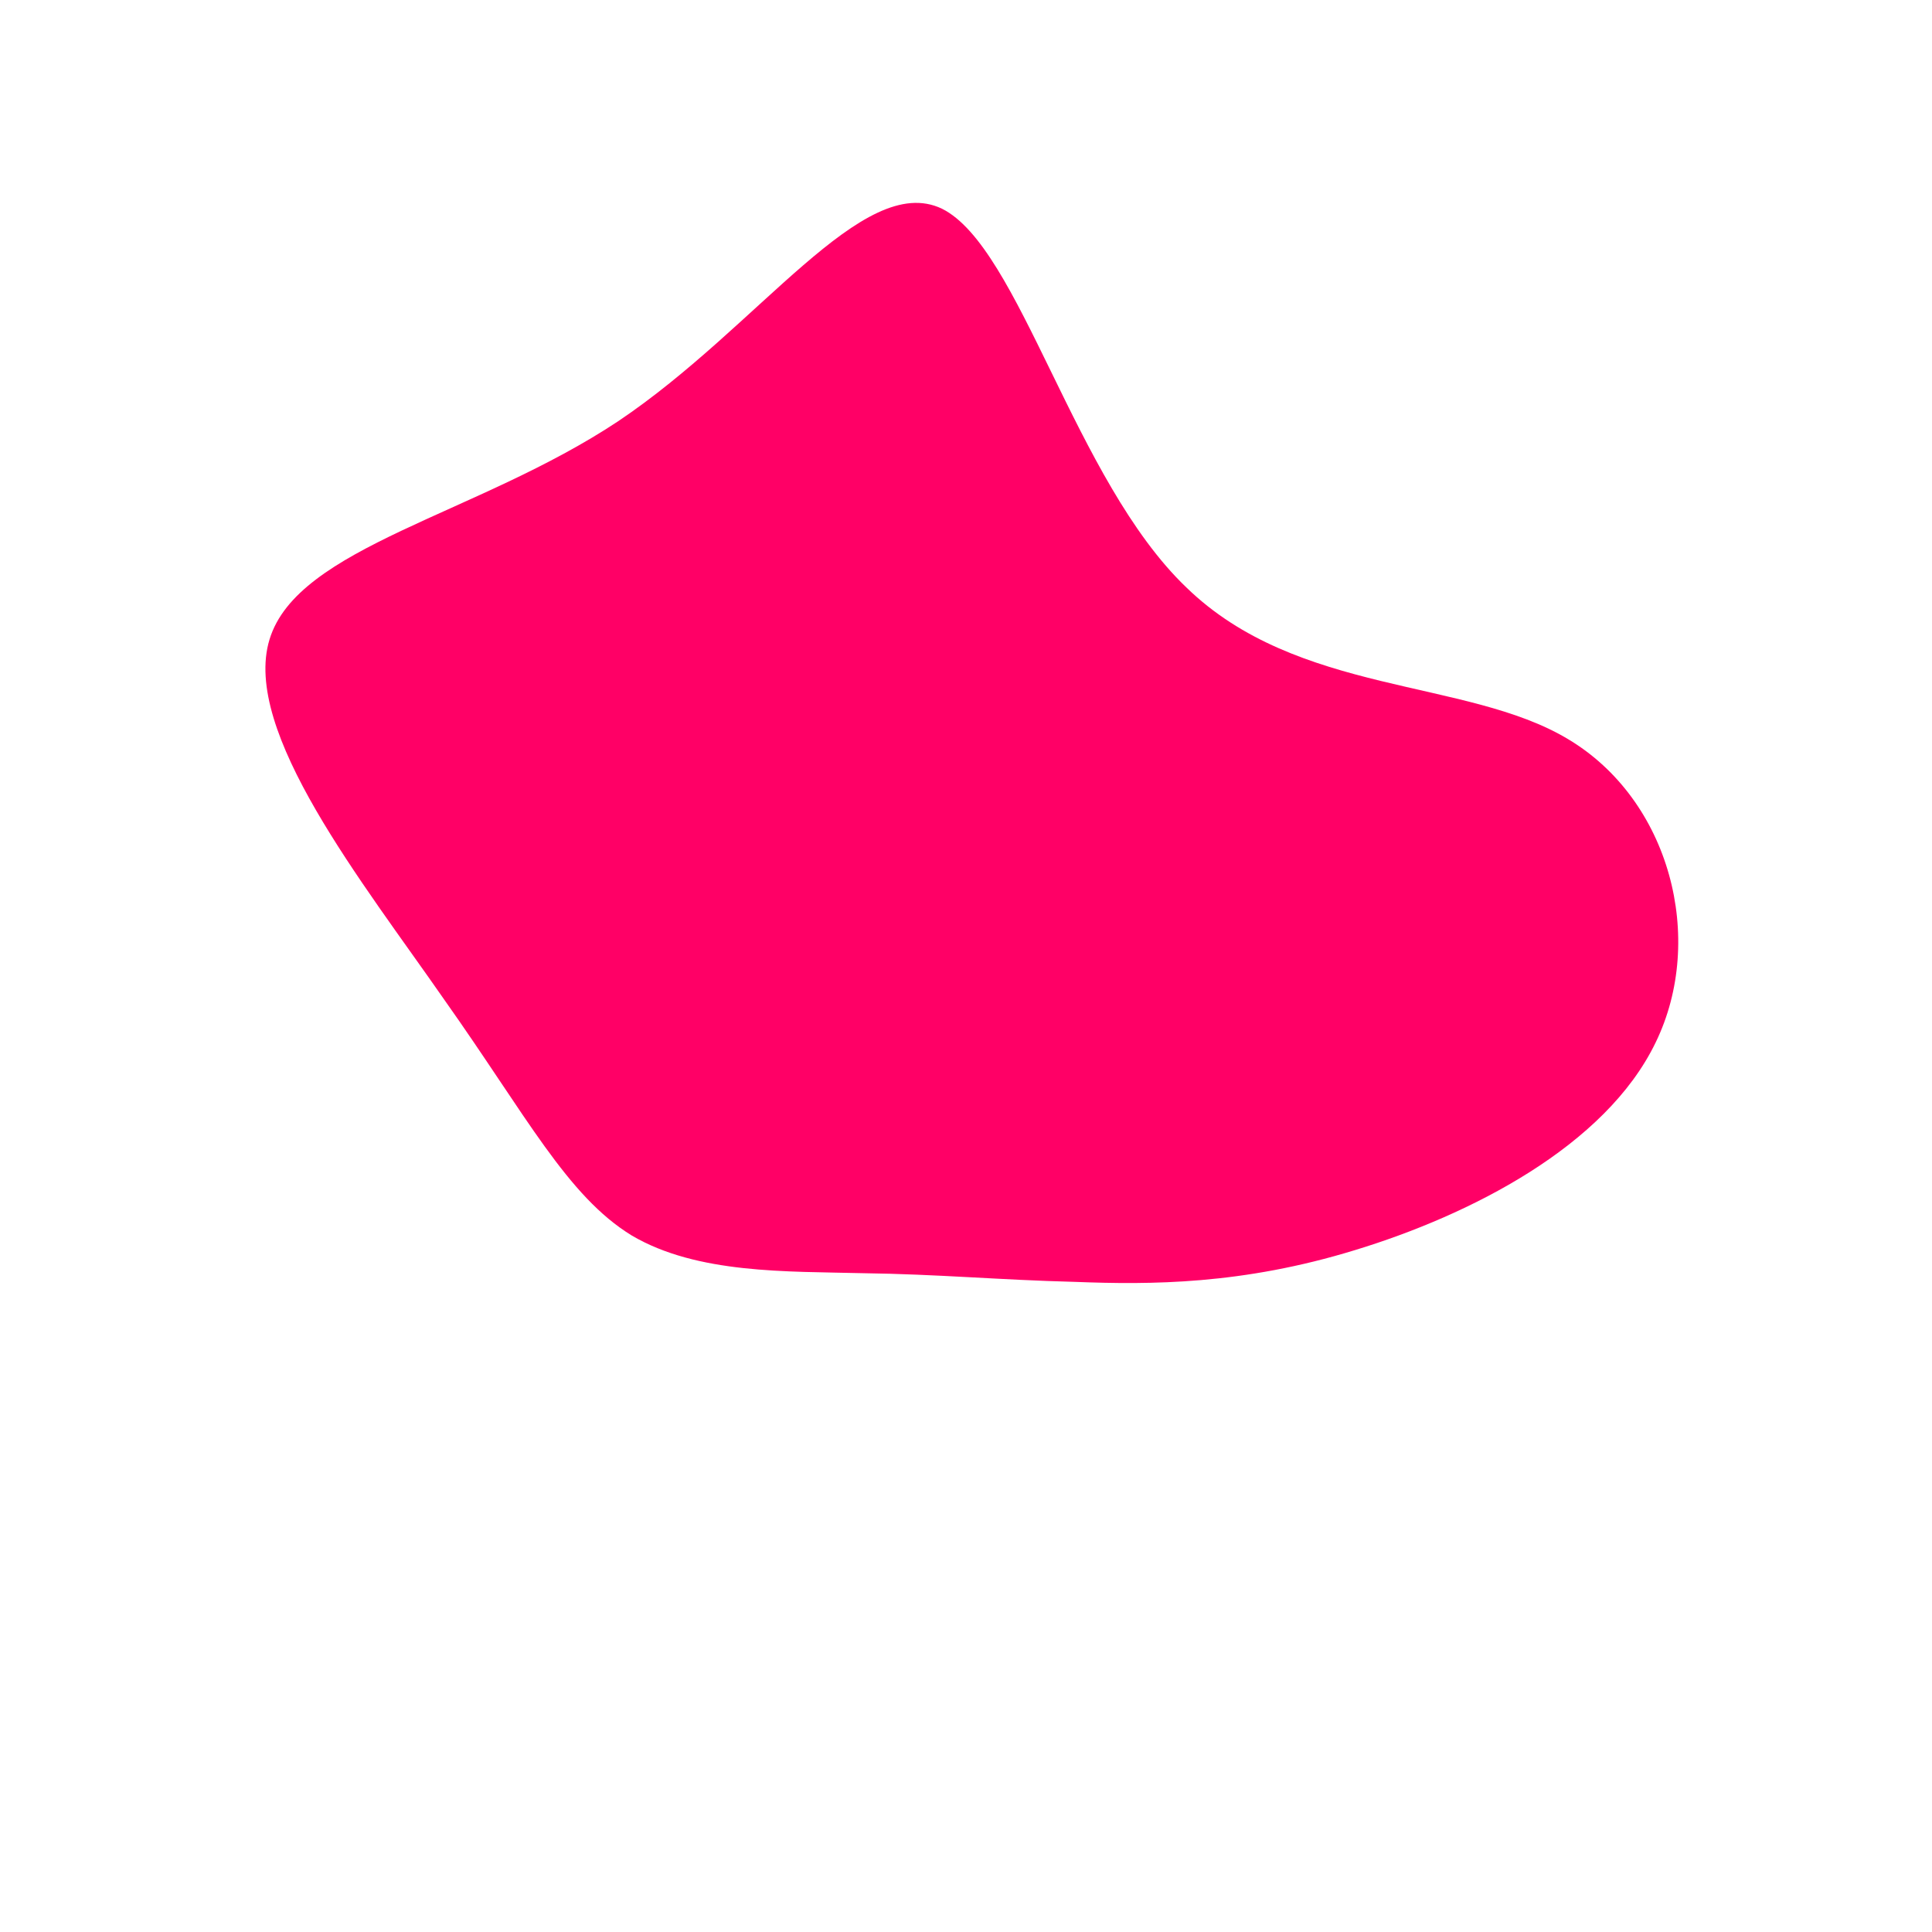 <?xml version="1.0" standalone="no"?>
<svg viewBox="0 0 200 200" xmlns="http://www.w3.org/2000/svg">
  <path fill="#FF0066" d="M22.8,-39.2C34.3,-28,51.8,-29.8,62.3,-23.5C72.9,-17.2,76.6,-2.8,71.4,7.9C66.2,18.7,52.1,25.8,40.3,29.4C28.6,33,19.1,33,11.3,32.7C3.4,32.5,-2.9,31.9,-10.7,31.8C-18.5,31.6,-27.8,31.9,-34.6,27.9C-41.3,23.8,-45.5,15.5,-54,3.5C-62.4,-8.6,-75,-24.3,-72.1,-33.8C-69.2,-43.4,-50.6,-46.7,-36,-56.4C-21.4,-66.2,-10.7,-82.3,-2.5,-78.4C5.6,-74.4,11.2,-50.3,22.8,-39.2Z" transform="translate(100 100)" />
</svg>
